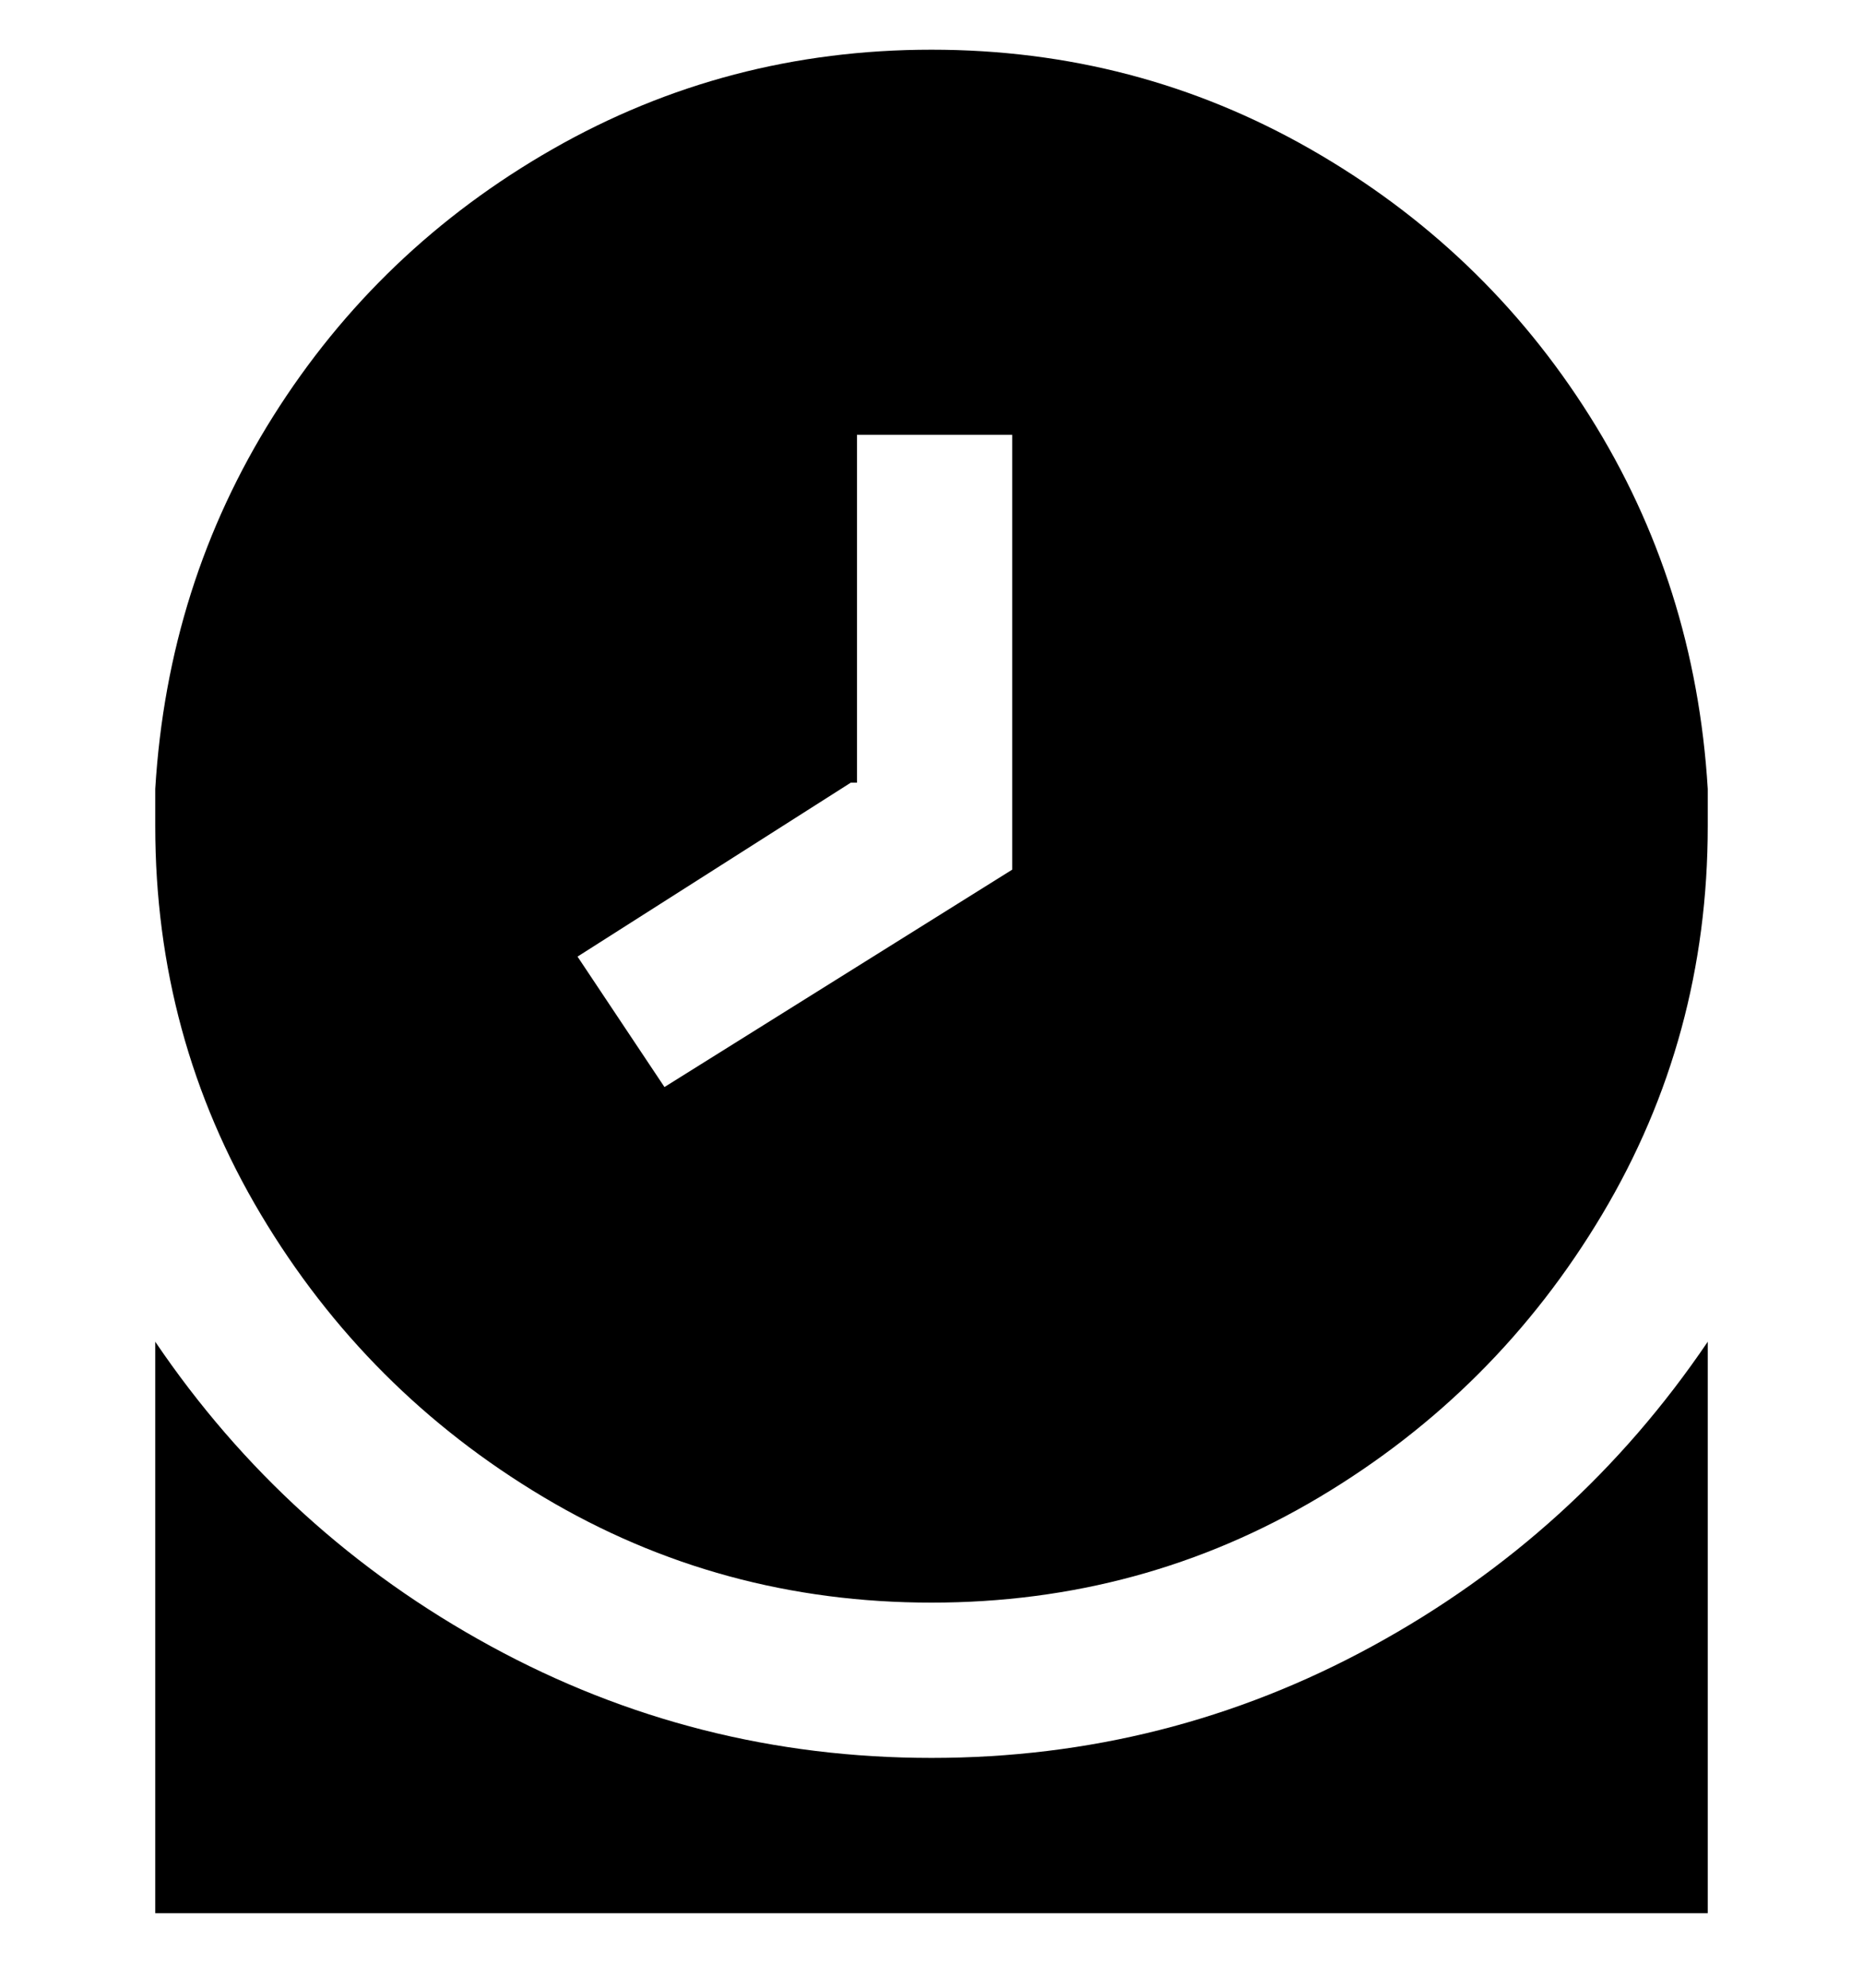 <svg viewBox="0 0 300 320" xmlns="http://www.w3.org/2000/svg"><path d="M150 258q34 0 62.5-17t45.5-45.5q17-28.5 17-62.5v-6q-2-33-19-60t-45-43Q183 8 150 8T89 24Q61 40 44 67t-19 60v6q0 34 17 62.5T87.5 241q28.5 17 62.5 17zm-12-132V70h25v70l-56 35-14-21 44-28h1zm137 90v92H25v-92q21 31 54 49t71 18q38 0 71-18t54-49z"/></svg>